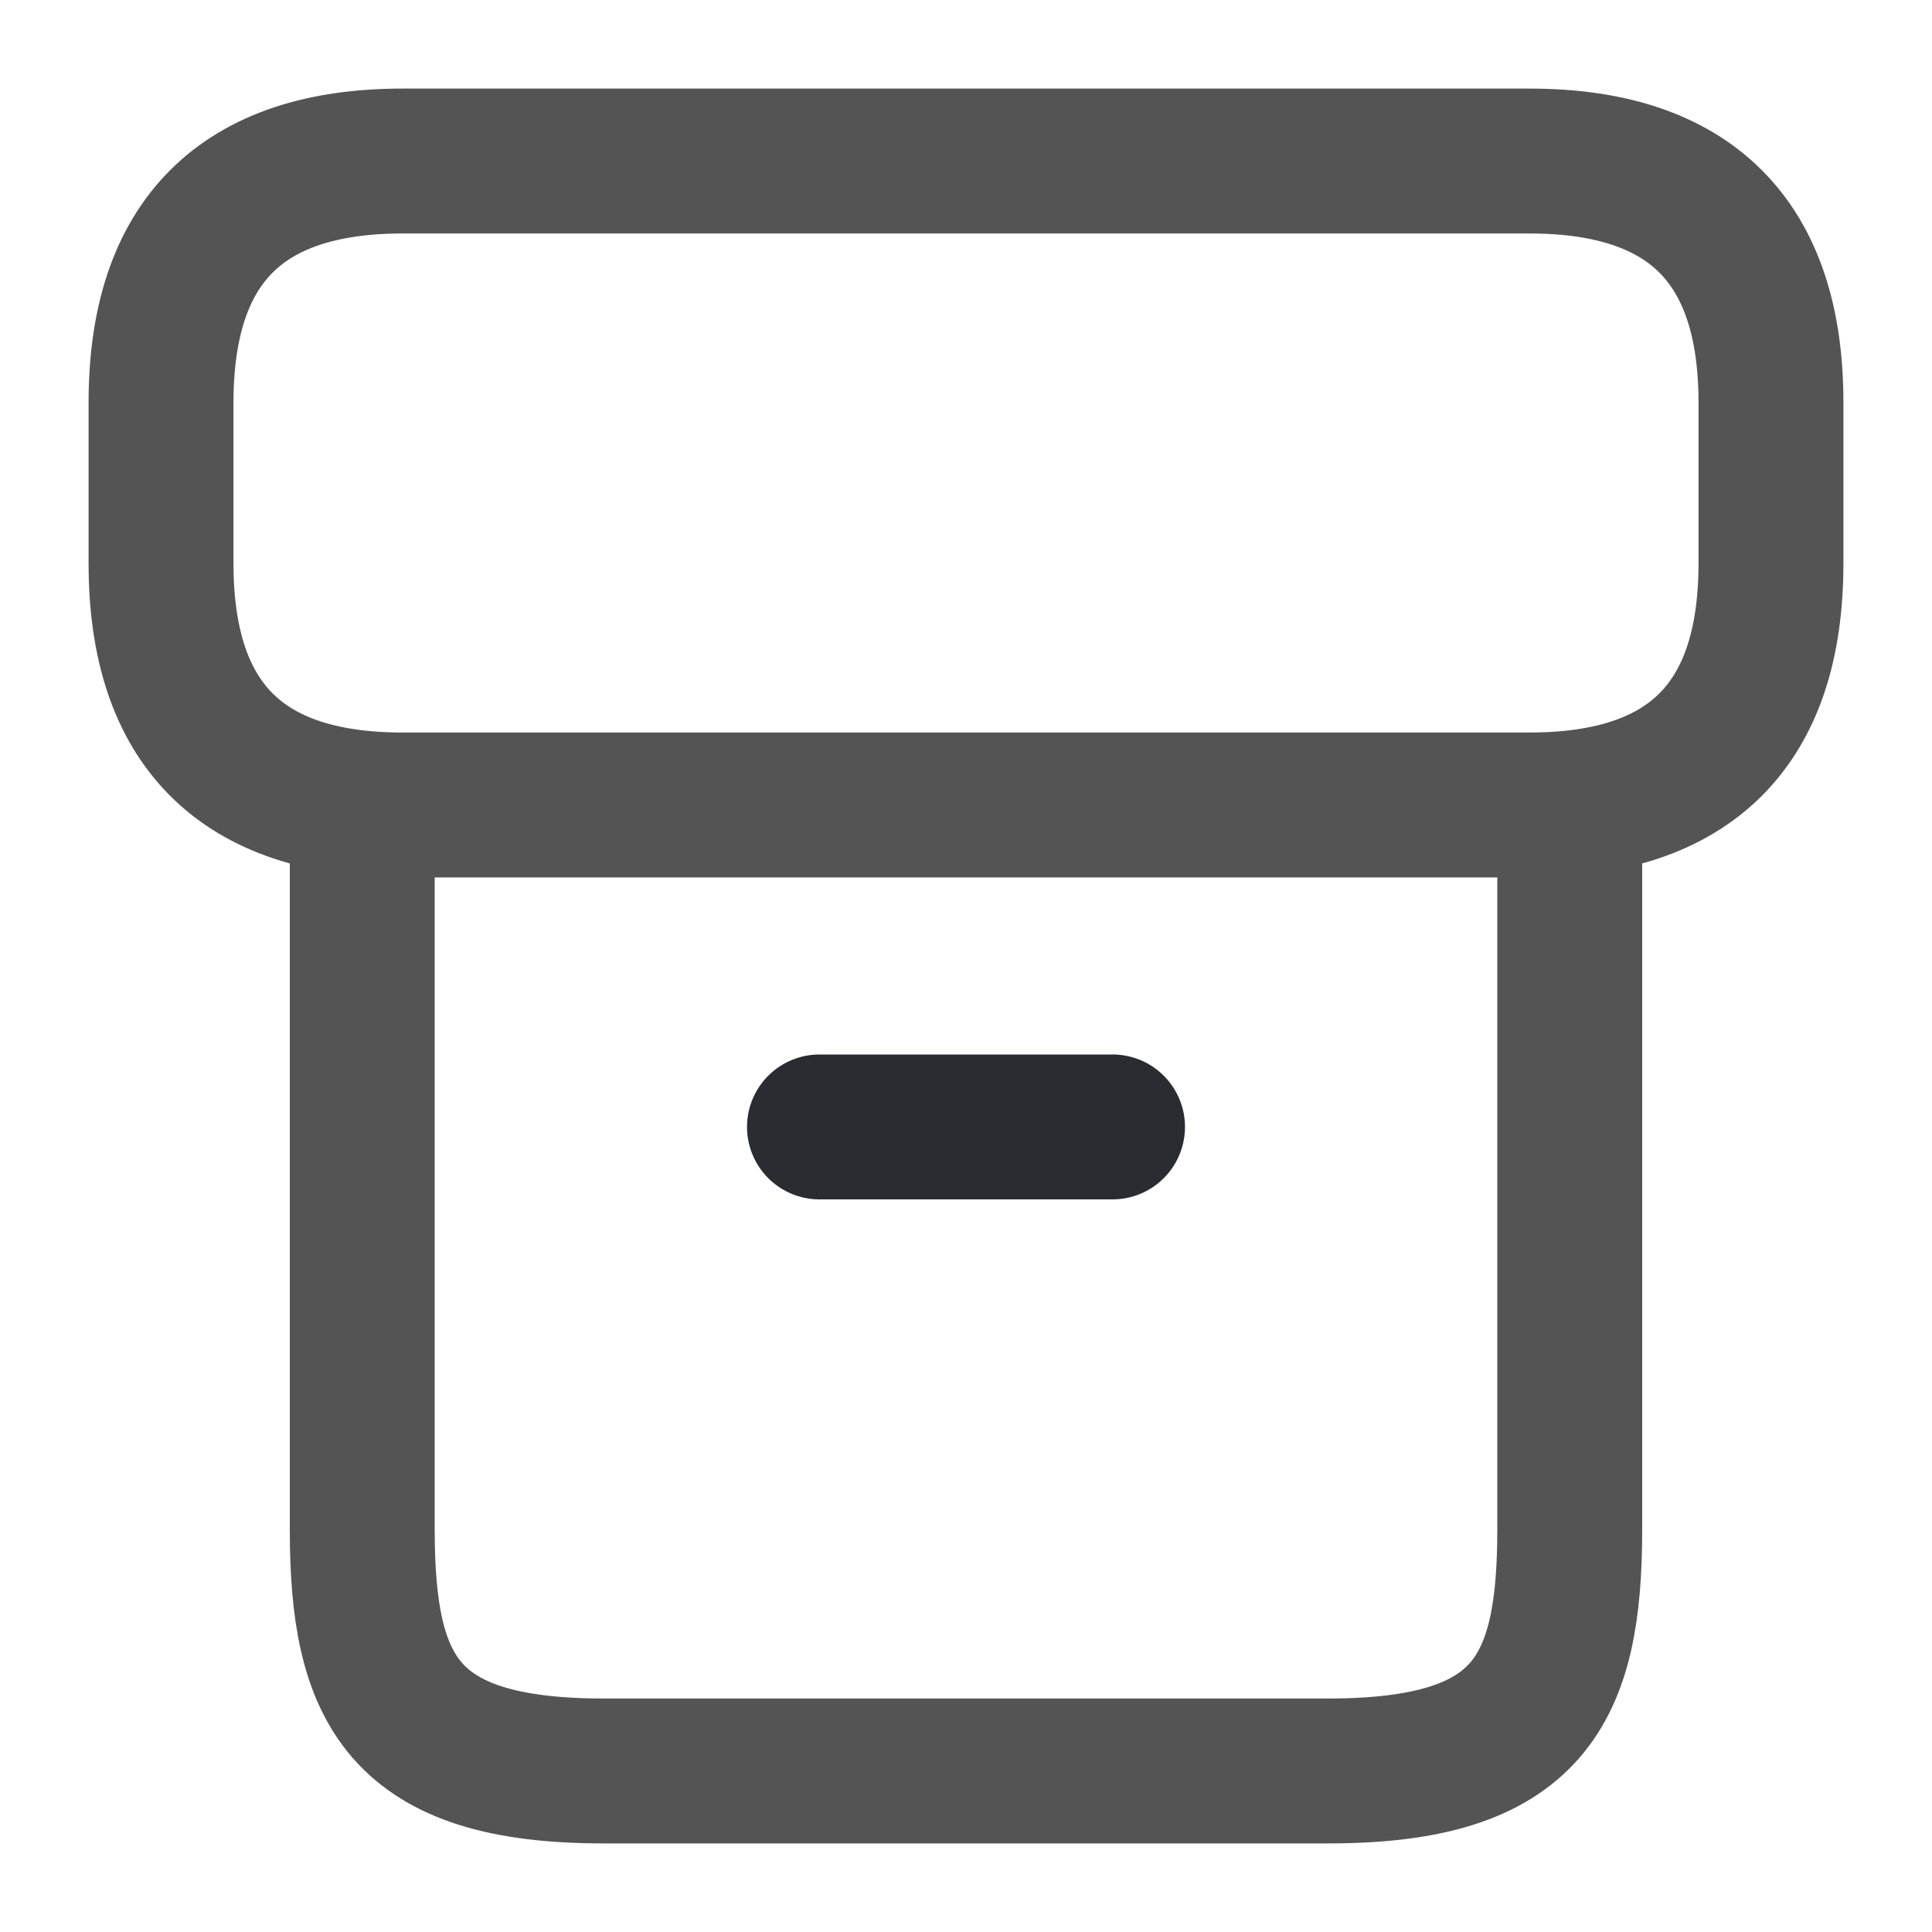 <svg width="20" height="20" viewBox="0 0 20 20" fill="none" xmlns="http://www.w3.org/2000/svg">
<path d="M16.25 8.517V15.833C16.25 17.5 15.833 18.333 13.75 18.333H6.25C4.167 18.333 3.75 17.5 3.75 15.833L3.75 8.517" stroke="#545454" stroke-width="1.5" stroke-linecap="round" stroke-linejoin="round"/>
<path d="M4.167 1.667L15.833 1.667C17.5 1.667 18.333 2.5 18.333 4.167V5.833C18.333 7.5 17.5 8.333 15.833 8.333L4.167 8.333C2.5 8.333 1.667 7.5 1.667 5.833L1.667 4.167C1.667 2.5 2.5 1.667 4.167 1.667Z" stroke="#545454" stroke-width="1.5" stroke-linecap="round" stroke-linejoin="round"/>
<path d="M8.483 11.666H11.517" stroke="#292D32" stroke-width="1.5" stroke-linecap="round" stroke-linejoin="round"/>
</svg>
